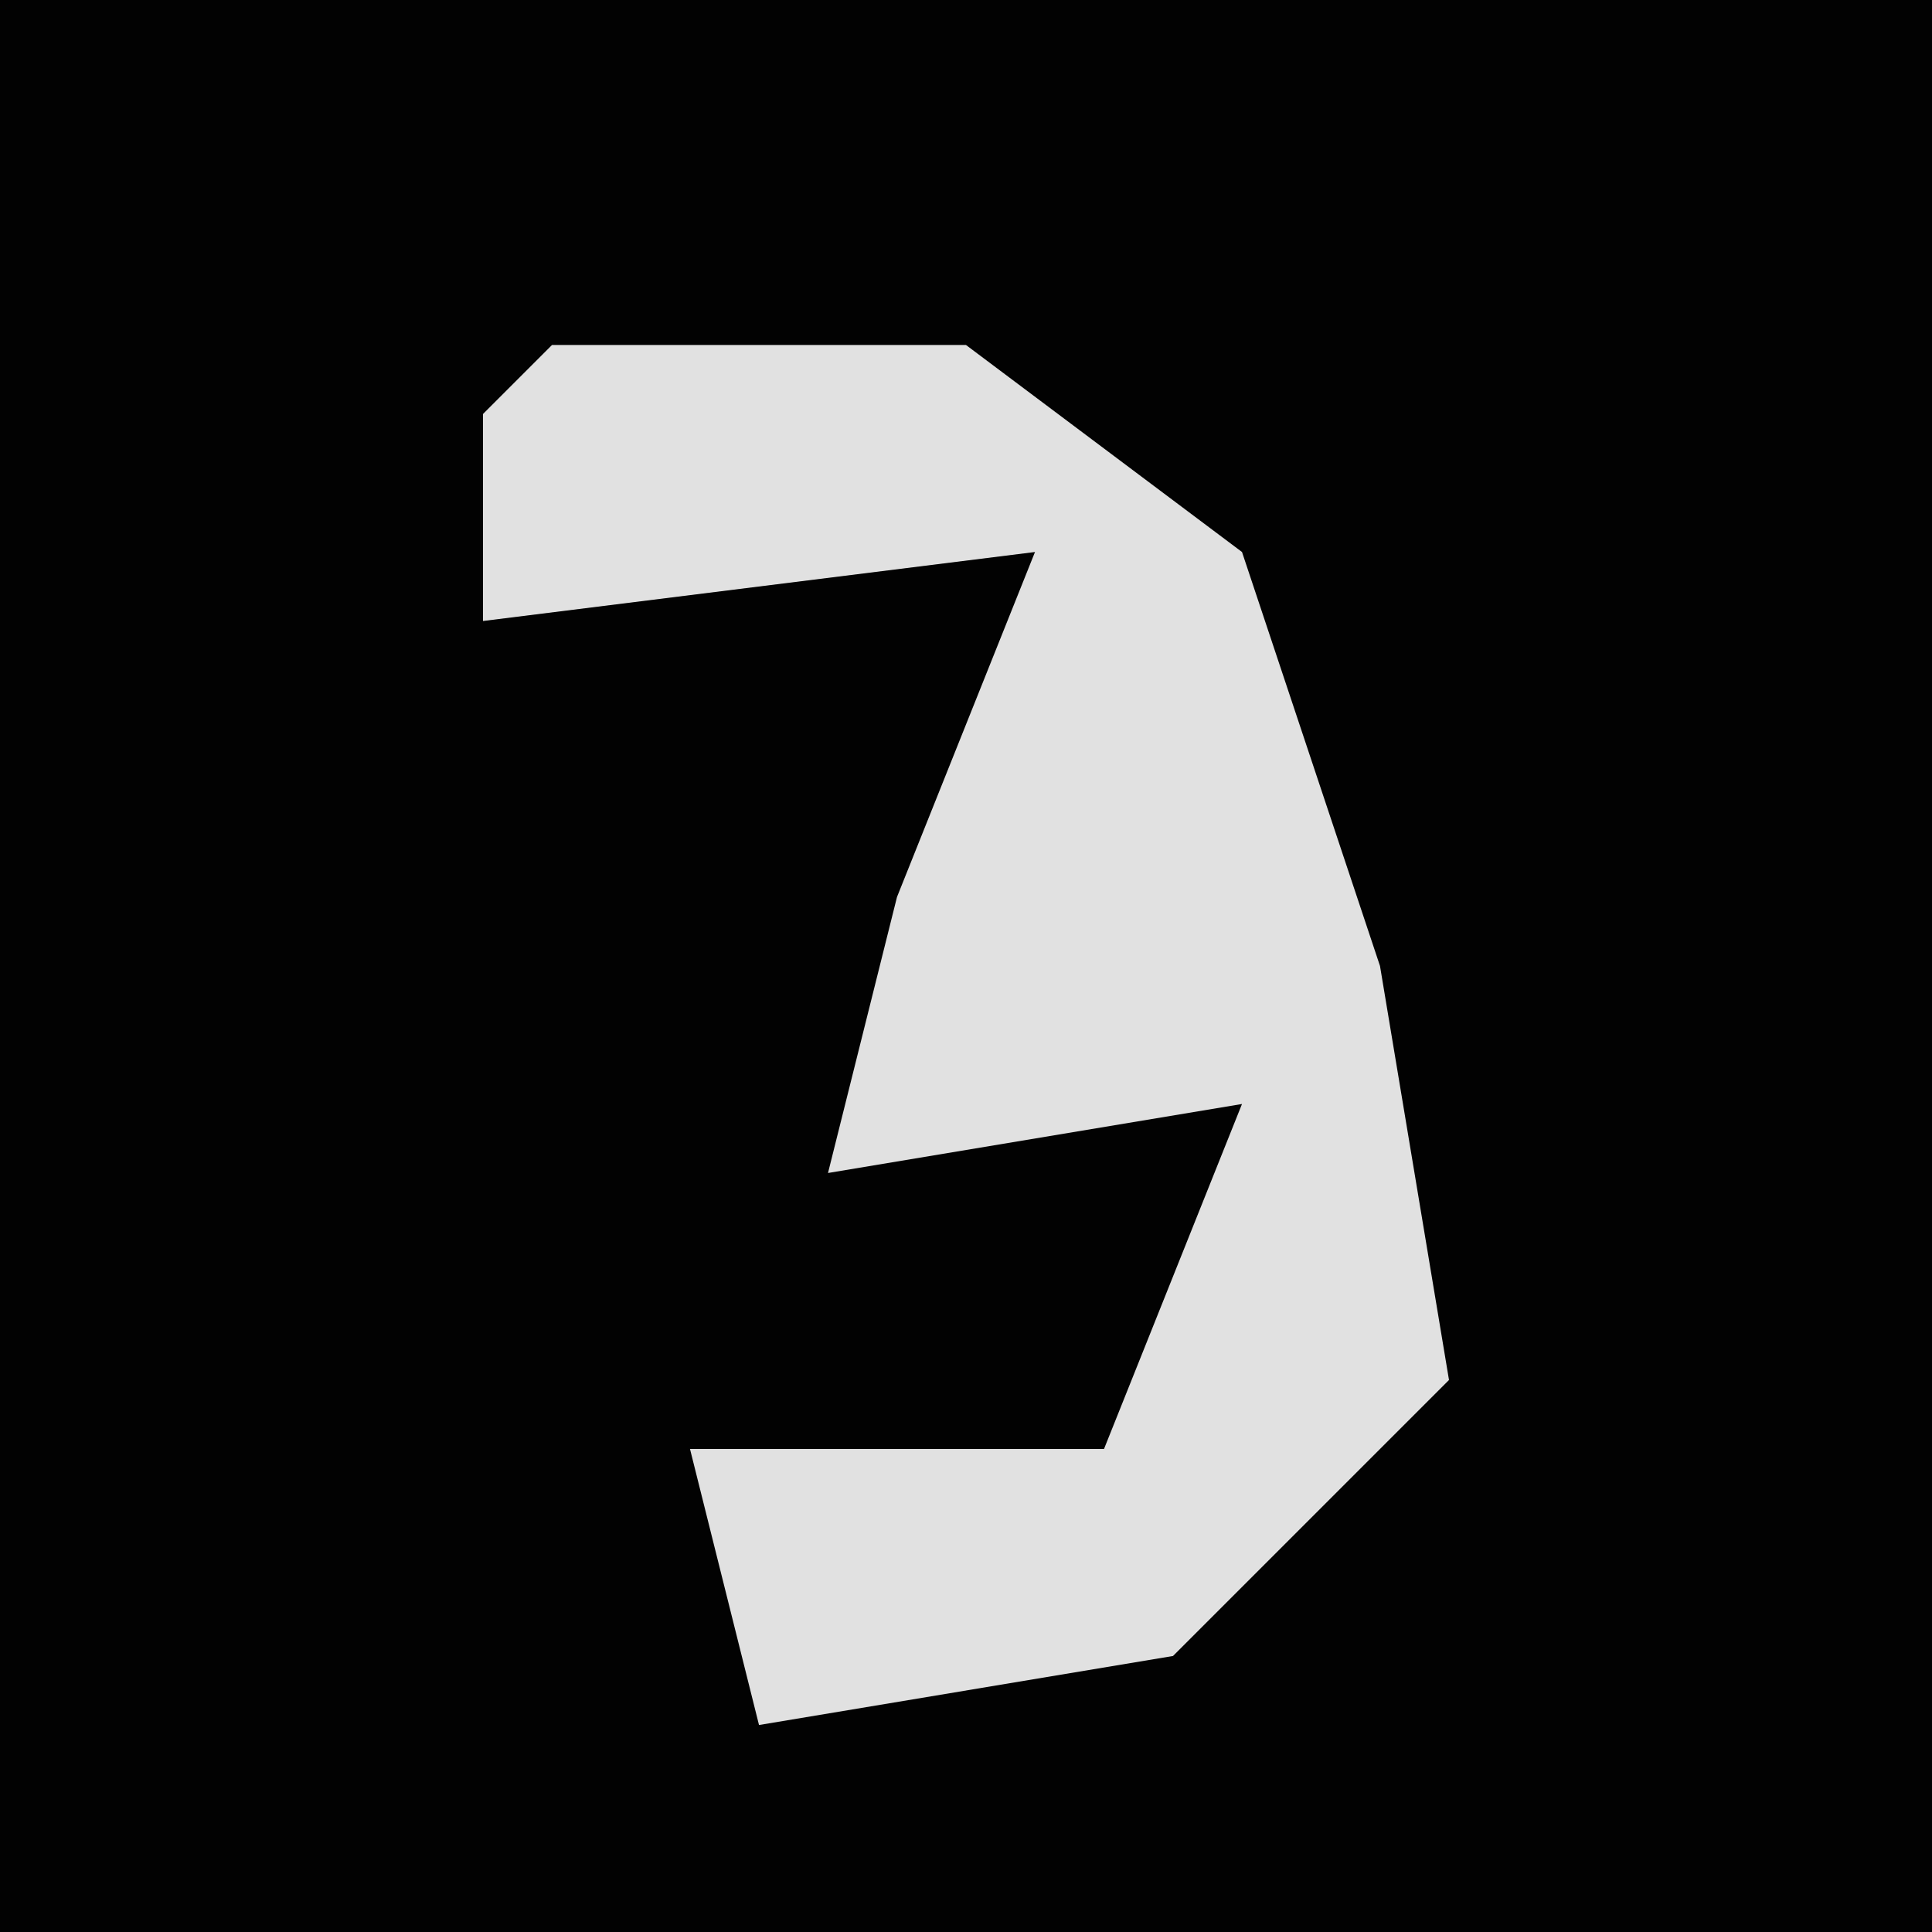 <?xml version="1.0" encoding="UTF-8"?>
<svg version="1.1" xmlns="http://www.w3.org/2000/svg" width="28" height="28">
<path d="M0,0 L28,0 L28,28 L0,28 Z " fill="#020202" transform="translate(0,0)"/>
<path d="M0,0 L6,0 L10,3 L12,9 L13,15 L9,19 L3,20 L2,16 L8,16 L10,11 L4,12 L5,8 L7,3 L-1,4 L-1,1 Z " fill="#E1E1E1" transform="translate(8,5)"/>
</svg>
